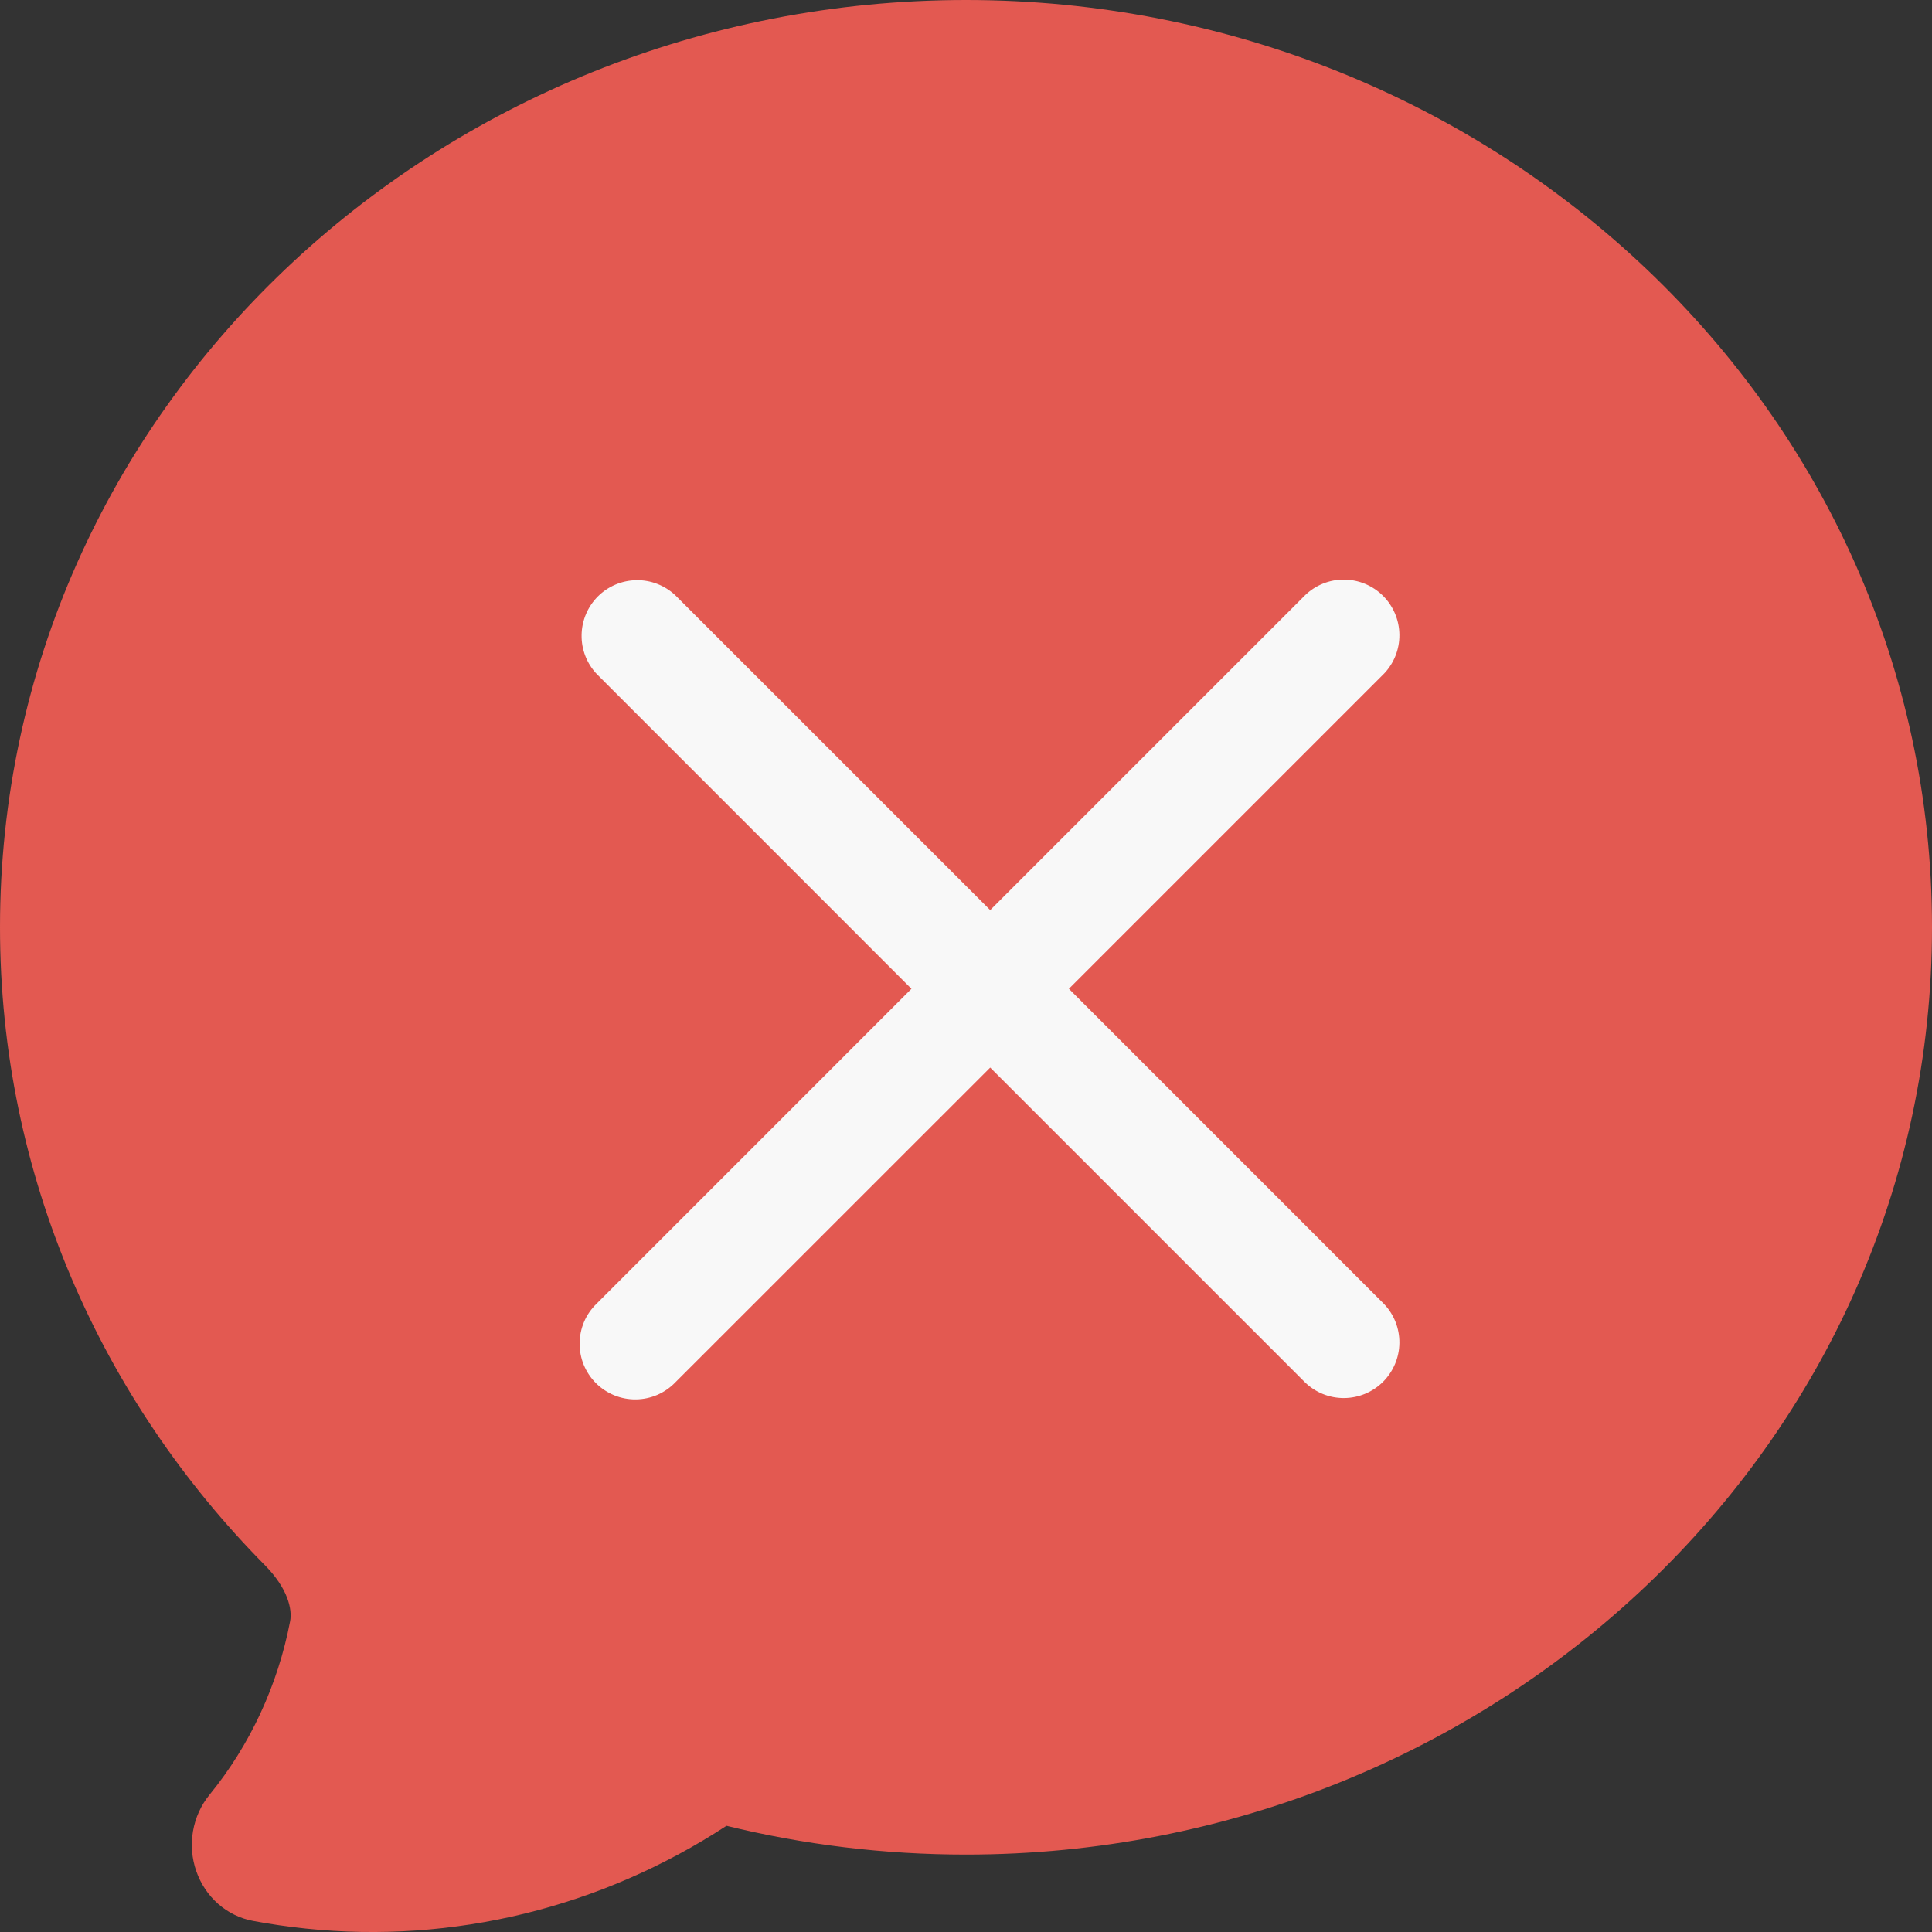 <svg width="30" height="30" viewBox="0 0 30 30" fill="none" xmlns="http://www.w3.org/2000/svg">
<rect x="0" y="0" width="30" height="30" fill="#333333" stroke="none"/>
<path fill-rule="evenodd" clip-rule="evenodd" d="M4.749 29.947C4.474 29.918 4.201 29.879 3.929 29.828C3.73 29.791 3.543 29.7 3.388 29.564C3.233 29.428 3.116 29.252 3.047 29.053C2.978 28.855 2.961 28.641 2.997 28.434C3.033 28.226 3.121 28.032 3.252 27.871C3.883 27.098 4.314 26.169 4.505 25.174C4.54 24.99 4.471 24.667 4.114 24.305C1.575 21.738 0 18.255 0 14.399C0 6.351 6.812 0 15 0C23.188 0 30 6.351 30 14.399C30 22.446 23.188 28.798 15 28.798C13.719 28.798 12.472 28.643 11.281 28.351C9.335 29.623 7.037 30.185 4.749 29.947Z" fill="#E35951"/>
<path fill-rule="evenodd" clip-rule="evenodd" d="M15.376 16.577L20.265 21.466C20.428 21.624 20.646 21.711 20.873 21.709C21.1 21.707 21.317 21.616 21.477 21.456C21.637 21.295 21.728 21.079 21.73 20.852C21.732 20.625 21.645 20.407 21.487 20.244L16.598 15.354L21.487 10.465C21.645 10.302 21.732 10.084 21.73 9.857C21.728 9.63 21.637 9.413 21.477 9.253C21.317 9.093 21.1 9.002 20.873 9C20.646 8.998 20.428 9.085 20.265 9.243L15.376 14.132L10.486 9.243C10.322 9.089 10.105 9.005 9.881 9.009C9.656 9.013 9.442 9.103 9.283 9.262C9.125 9.421 9.034 9.635 9.031 9.86C9.027 10.084 9.111 10.301 9.265 10.465L14.153 15.354L9.264 20.244C9.181 20.324 9.115 20.419 9.07 20.524C9.025 20.63 9.001 20.743 9 20.858C8.999 20.973 9.021 21.087 9.064 21.193C9.108 21.299 9.172 21.396 9.253 21.477C9.334 21.558 9.431 21.622 9.537 21.666C9.643 21.709 9.757 21.731 9.872 21.73C9.987 21.729 10.1 21.705 10.206 21.66C10.311 21.614 10.406 21.549 10.486 21.466L15.376 16.577Z" fill="#F8F8F8"/>
</svg>
